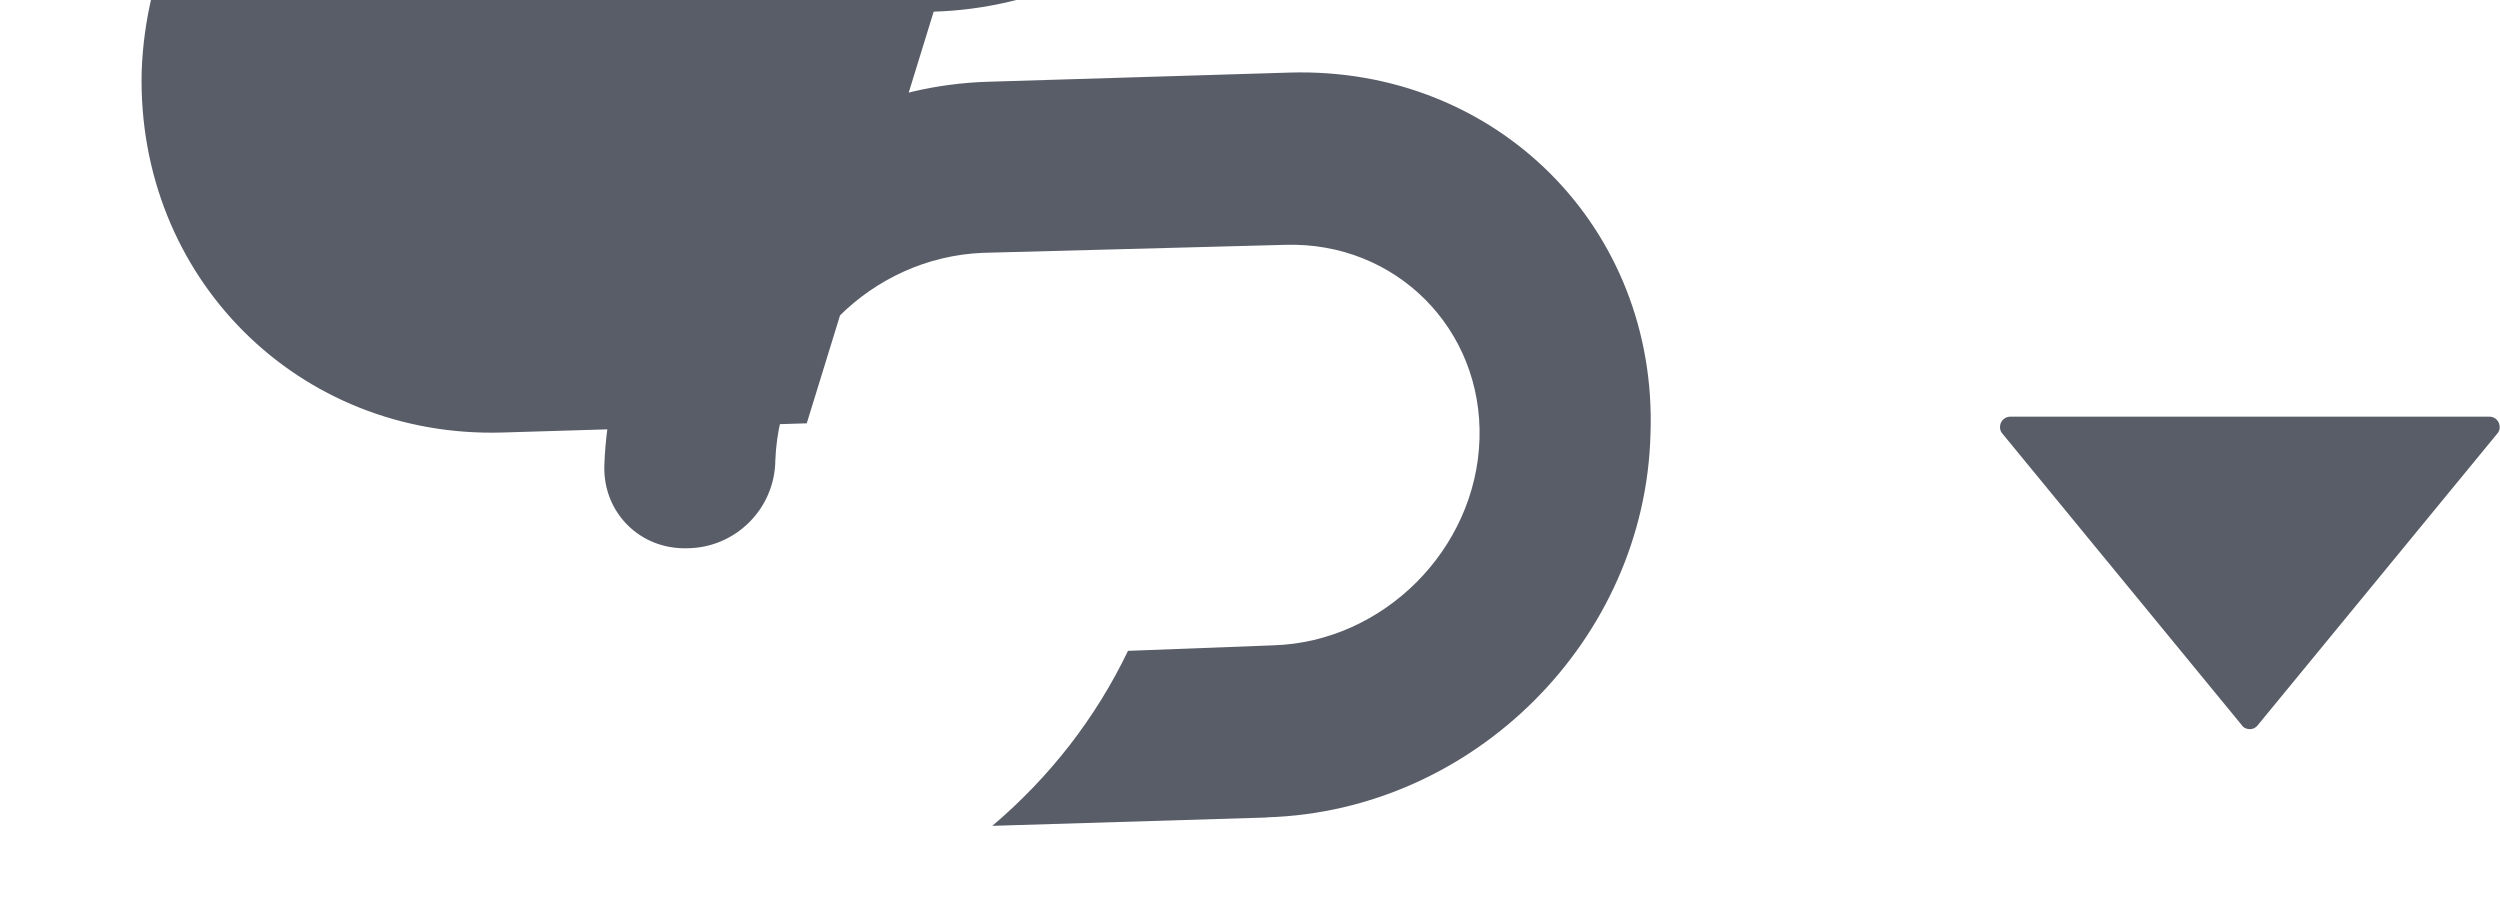 <svg width="30" height="11" viewBox="0 0 30 11" xmlns="http://www.w3.org/2000/svg"><title>redactor-link</title><g fill="#585D68"><path d="M15.203 9.808c2.484-.075 4.542-2.133 4.603-4.604.088-2.47-1.85-4.408-4.333-4.333l-3.618.11c-2.457.074-4.515 2.132-4.603 4.603-.018.567.428 1.012.995.995.58-.004 1.053-.477 1.057-1.057.053-1.336 1.152-2.434 2.49-2.488l3.63-.096c1.323-.04 2.37 1.007 2.33 2.33-.04 1.323-1.152 2.436-2.475 2.476l-1.743.066c-.388.807-.936 1.512-1.628 2.1l3.293-.1zM11.204.14c2.457-.073 4.515-2.132 4.603-4.603.017-.567-.44-1.025-1.008-1.008-.567.016-1.054.503-1.07 1.07-.028 1.336-1.14 2.45-2.476 2.476l-3.62.11c-1.322.04-2.37-1.01-2.33-2.332C3.82-.53 4.933-1.64 6.256-1.68l1.728-.053c.388-.808.95-1.526 1.642-2.113l-3.32.1C3.847-3.672 1.788-1.614 1.7.857 1.64 3.327 3.58 5.265 6.036 5.19l3.645-.11zM29.97 5.2c.028-.033.035-.082.014-.13-.02-.042-.062-.07-.11-.07h-5.75c-.05 0-.09.028-.112.07-.02.048-.014.097.014.13L26.9 8.7c.022.036.064.05.098.05.035 0 .07-.014.097-.05l2.875-3.5z"/></g></svg>